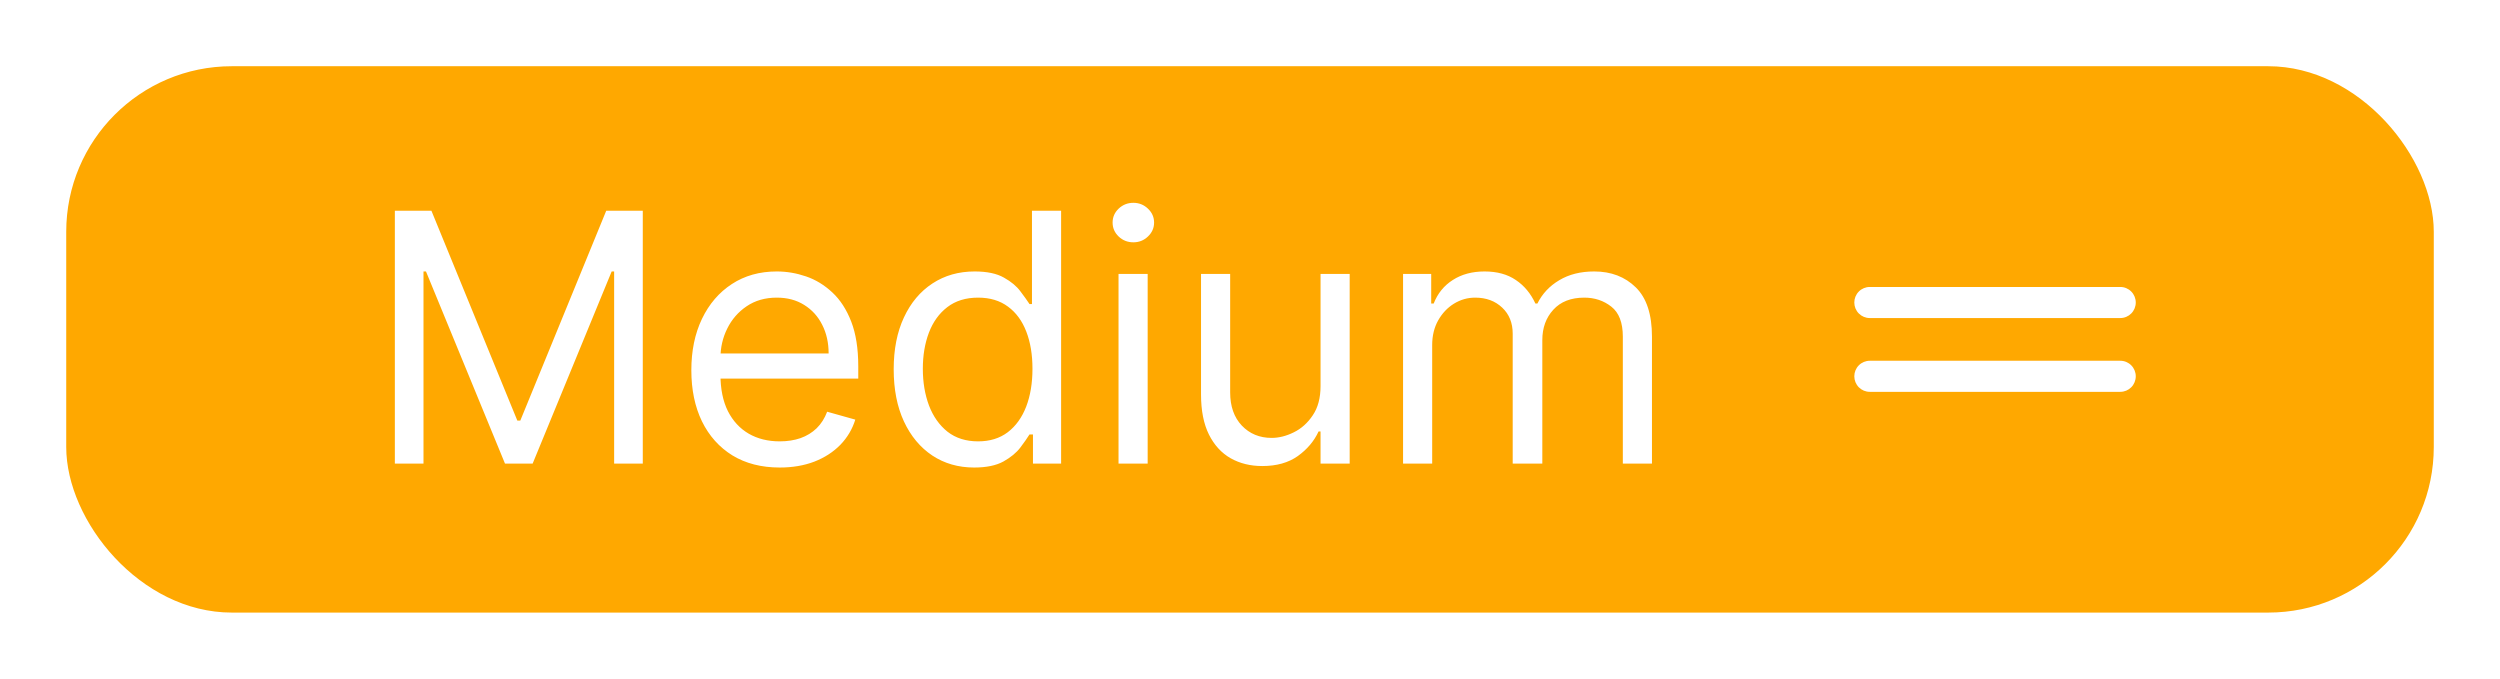 <svg width="151" height="41" viewBox="0 0 151 41" fill="none" xmlns="http://www.w3.org/2000/svg">
<g filter="url(#filter0_d_454_3237)">
<rect x="4" y="4" width="143" height="33" rx="10" fill="#FFA800"/>
<path d="M23.849 12.727H26.057L31.247 25.405H31.426L36.617 12.727H38.824V28H37.094V16.396H36.945L32.172 28H30.501L25.729 16.396H25.579V28H23.849V12.727ZM47.096 28.239C45.992 28.239 45.04 27.995 44.24 27.508C43.444 27.016 42.83 26.329 42.398 25.45C41.97 24.565 41.757 23.535 41.757 22.362C41.757 21.189 41.97 20.155 42.398 19.26C42.83 18.36 43.432 17.659 44.203 17.157C44.978 16.65 45.883 16.396 46.917 16.396C47.514 16.396 48.103 16.496 48.684 16.695C49.266 16.893 49.795 17.217 50.273 17.664C50.75 18.107 51.13 18.693 51.414 19.424C51.697 20.155 51.839 21.055 51.839 22.124V22.869H43.009V21.348H50.049C50.049 20.702 49.92 20.125 49.661 19.618C49.408 19.111 49.045 18.711 48.572 18.417C48.105 18.124 47.553 17.977 46.917 17.977C46.216 17.977 45.609 18.151 45.097 18.499C44.59 18.842 44.2 19.29 43.927 19.842C43.653 20.393 43.516 20.985 43.516 21.616V22.631C43.516 23.496 43.666 24.229 43.964 24.831C44.267 25.427 44.687 25.882 45.224 26.195C45.761 26.504 46.385 26.658 47.096 26.658C47.558 26.658 47.976 26.593 48.349 26.464C48.727 26.329 49.052 26.131 49.326 25.867C49.599 25.599 49.81 25.266 49.96 24.868L51.66 25.345C51.481 25.922 51.18 26.429 50.758 26.866C50.335 27.299 49.813 27.637 49.191 27.881C48.57 28.119 47.871 28.239 47.096 28.239ZM58.841 28.239C57.887 28.239 57.044 27.997 56.313 27.515C55.583 27.028 55.011 26.342 54.598 25.457C54.185 24.567 53.979 23.516 53.979 22.303C53.979 21.099 54.185 20.055 54.598 19.171C55.011 18.285 55.585 17.602 56.321 17.12C57.057 16.637 57.907 16.396 58.871 16.396C59.617 16.396 60.206 16.521 60.639 16.769C61.076 17.013 61.409 17.291 61.638 17.604C61.871 17.913 62.053 18.166 62.182 18.365H62.331V12.727H64.091V28H62.391V26.24H62.182C62.053 26.449 61.869 26.712 61.63 27.03C61.392 27.344 61.051 27.625 60.609 27.873C60.166 28.117 59.577 28.239 58.841 28.239ZM59.08 26.658C59.786 26.658 60.383 26.474 60.87 26.106C61.357 25.733 61.727 25.218 61.981 24.562C62.234 23.901 62.361 23.138 62.361 22.273C62.361 21.418 62.237 20.669 61.988 20.028C61.74 19.382 61.372 18.88 60.885 18.522C60.398 18.159 59.796 17.977 59.08 17.977C58.334 17.977 57.713 18.169 57.216 18.552C56.724 18.929 56.353 19.444 56.105 20.095C55.861 20.741 55.739 21.467 55.739 22.273C55.739 23.088 55.863 23.829 56.112 24.495C56.365 25.156 56.738 25.683 57.231 26.076C57.728 26.464 58.344 26.658 59.08 26.658ZM67.559 28V16.546H69.319V28H67.559ZM68.454 14.636C68.111 14.636 67.815 14.52 67.567 14.286C67.323 14.052 67.201 13.771 67.201 13.443C67.201 13.115 67.323 12.834 67.567 12.601C67.815 12.367 68.111 12.25 68.454 12.25C68.797 12.25 69.09 12.367 69.334 12.601C69.582 12.834 69.707 13.115 69.707 13.443C69.707 13.771 69.582 14.052 69.334 14.286C69.09 14.52 68.797 14.636 68.454 14.636ZM79.761 23.317V16.546H81.521V28H79.761V26.061H79.642C79.373 26.643 78.956 27.137 78.389 27.545C77.822 27.948 77.106 28.149 76.241 28.149C75.525 28.149 74.889 27.992 74.332 27.679C73.775 27.361 73.338 26.884 73.02 26.247C72.701 25.606 72.542 24.798 72.542 23.824V16.546H74.302V23.704C74.302 24.54 74.536 25.206 75.003 25.703C75.476 26.2 76.077 26.449 76.808 26.449C77.246 26.449 77.691 26.337 78.143 26.113C78.6 25.89 78.983 25.547 79.291 25.084C79.605 24.622 79.761 24.033 79.761 23.317ZM84.745 28V16.546H86.445V18.335H86.594C86.833 17.724 87.218 17.249 87.75 16.911C88.282 16.568 88.921 16.396 89.666 16.396C90.422 16.396 91.051 16.568 91.553 16.911C92.06 17.249 92.456 17.724 92.739 18.335H92.858C93.151 17.744 93.591 17.274 94.178 16.926C94.765 16.573 95.468 16.396 96.289 16.396C97.313 16.396 98.15 16.717 98.802 17.358C99.453 17.995 99.779 18.986 99.779 20.334V28H98.019V20.334C98.019 19.489 97.788 18.885 97.325 18.522C96.863 18.159 96.318 17.977 95.692 17.977C94.887 17.977 94.263 18.221 93.82 18.708C93.378 19.19 93.156 19.802 93.156 20.543V28H91.367V20.155C91.367 19.504 91.156 18.979 90.733 18.581C90.31 18.179 89.766 17.977 89.1 17.977C88.642 17.977 88.215 18.099 87.817 18.343C87.424 18.586 87.106 18.924 86.862 19.357C86.624 19.784 86.504 20.279 86.504 20.841V28H84.745Z" fill="white"/>
<g clip-path="url(#clip0_454_3237)">
<path d="M128.068 23.667H112.932C112.684 23.667 112.448 23.568 112.273 23.392C112.098 23.216 112 22.977 112 22.728C112 22.48 112.098 22.241 112.273 22.065C112.448 21.889 112.684 21.79 112.932 21.79H128.068C128.316 21.79 128.552 21.889 128.727 22.065C128.902 22.241 129 22.48 129 22.728C129 22.977 128.902 23.216 128.727 23.392C128.552 23.568 128.316 23.667 128.068 23.667Z" fill="white"/>
<path d="M128.068 19.21H112.932C112.684 19.21 112.448 19.111 112.273 18.935C112.098 18.759 112 18.52 112 18.272C112 18.023 112.098 17.784 112.273 17.608C112.448 17.432 112.684 17.333 112.932 17.333H128.068C128.316 17.333 128.552 17.432 128.727 17.608C128.902 17.784 129 18.023 129 18.272C129 18.52 128.902 18.759 128.727 18.935C128.552 19.111 128.316 19.21 128.068 19.21Z" fill="white"/>
</g>
</g>
<defs>
<filter id="filter0_d_454_3237" x="0" y="0" width="151" height="41" filterUnits="userSpaceOnUse" color-interpolation-filters="sRGB">
<feFlood flood-opacity="0" result="BackgroundImageFix"/>
<feColorMatrix in="SourceAlpha" type="matrix" values="0 0 0 0 0 0 0 0 0 0 0 0 0 0 0 0 0 0 127 0" result="hardAlpha"/>
<feOffset/>
<feGaussianBlur stdDeviation="2"/>
<feColorMatrix type="matrix" values="0 0 0 0 0 0 0 0 0 0 0 0 0 0 0 0 0 0 0.1 0"/>
<feBlend mode="normal" in2="BackgroundImageFix" result="effect1_dropShadow_454_3237"/>
<feBlend mode="normal" in="SourceGraphic" in2="effect1_dropShadow_454_3237" result="shape"/>
</filter>
<clipPath id="clip0_454_3237">
<rect width="17" height="6.333" fill="white" transform="translate(112 17.333)"/>
</clipPath>
</defs>
</svg>
